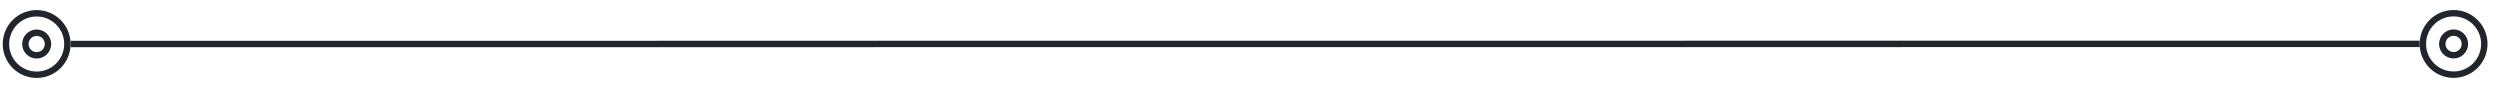 <svg width="195" height="7" viewBox="0 0 195 7" fill="none" xmlns="http://www.w3.org/2000/svg">
<path d="M5.512 3.433L188.732 3.421" stroke="#20262B" stroke-width="0.5"/>
<circle cx="2.86" cy="3.433" r="2.397" transform="rotate(-90 2.86 3.433)" stroke="#20262B" stroke-width="0.5"/>
<circle cx="2.861" cy="3.433" r="0.882" transform="rotate(-90 2.861 3.433)" stroke="#20262B" stroke-width="0.5"/>
<circle cx="191.38" cy="3.427" r="2.397" transform="rotate(-90 191.38 3.427)" stroke="#20262B" stroke-width="0.5"/>
<circle cx="191.38" cy="3.427" r="0.882" transform="rotate(-90 191.38 3.427)" stroke="#20262B" stroke-width="0.5"/>
</svg>
